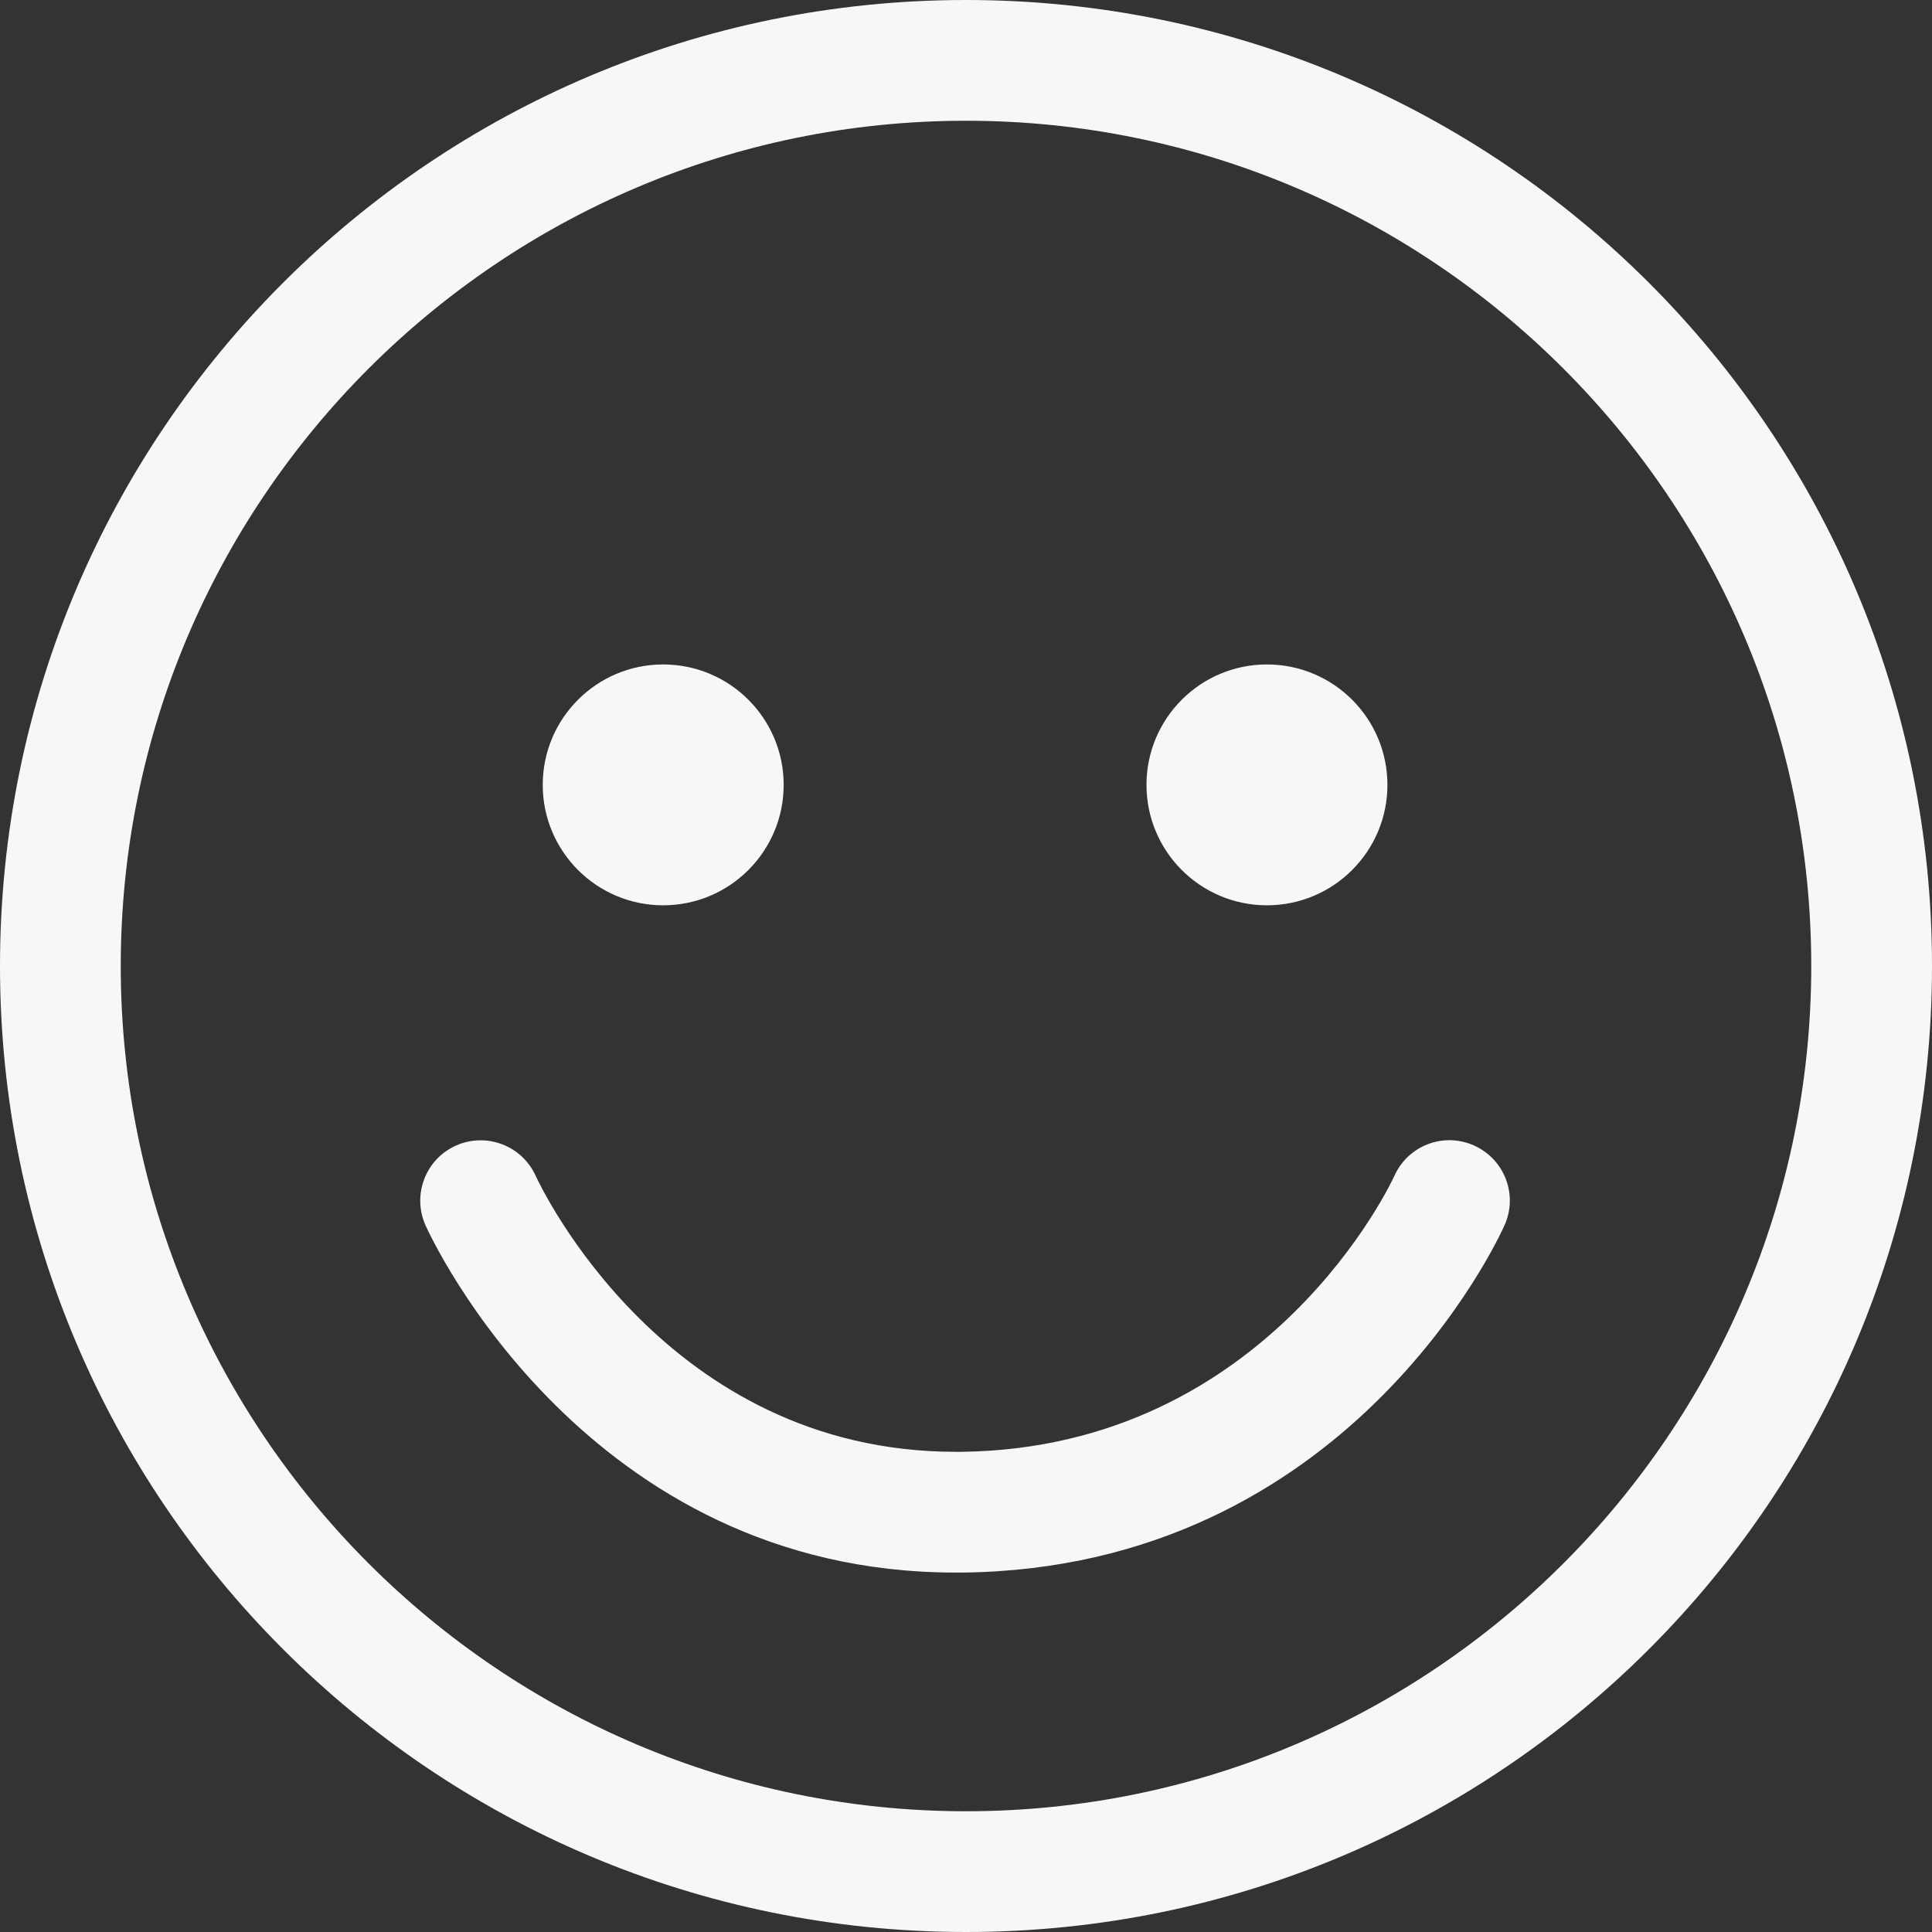 <svg width="24" height="24" viewBox="0 0 24 24" fill="none" xmlns="http://www.w3.org/2000/svg">
<rect x="0" y="0" width="24" height="24" fill="#333333" stroke="none"/>
<g clip-path="url(#clip0_14_2200)">
<path d="M18.311 14.23C17.93 14.059 17.488 14.232 17.32 14.61C17.305 14.643 15.771 17.989 11.943 18.035C11.919 18.035 11.896 18.035 11.873 18.035C8.271 18.035 6.718 14.745 6.653 14.604C6.482 14.229 6.039 14.062 5.661 14.232C5.284 14.403 5.117 14.846 5.287 15.224C5.367 15.402 7.288 19.535 11.87 19.535C11.899 19.535 11.93 19.535 11.96 19.535C16.738 19.478 18.613 15.394 18.69 15.22C18.86 14.842 18.689 14.399 18.311 14.23L18.311 14.23ZM12 0C5.372 0 0 5.372 0 12C0 18.628 5.372 24 12 24C18.628 24 24 18.628 24 12C24 5.372 18.628 0 12 0V0ZM12 22.5C6.21 22.5 1.5 17.79 1.5 12C1.5 6.21 6.21 1.5 12 1.5C17.79 1.5 22.5 6.21 22.5 12C22.5 17.79 17.79 22.5 12 22.5ZM8.238 11.246C9.065 11.246 9.735 10.576 9.735 9.75C9.735 8.924 9.065 8.254 8.238 8.254C7.412 8.254 6.742 8.924 6.742 9.75C6.742 10.576 7.412 11.246 8.238 11.246V11.246ZM15.738 11.246C16.565 11.246 17.235 10.576 17.235 9.75C17.235 8.924 16.565 8.254 15.738 8.254C14.912 8.254 14.242 8.924 14.242 9.75C14.242 10.576 14.912 11.246 15.738 11.246Z" fill="#F7F7F8"/>
</g>
<defs>
<clipPath id="clip0_14_2200">
<rect width="24" height="24" fill="white"/>
</clipPath>
</defs>
</svg>

